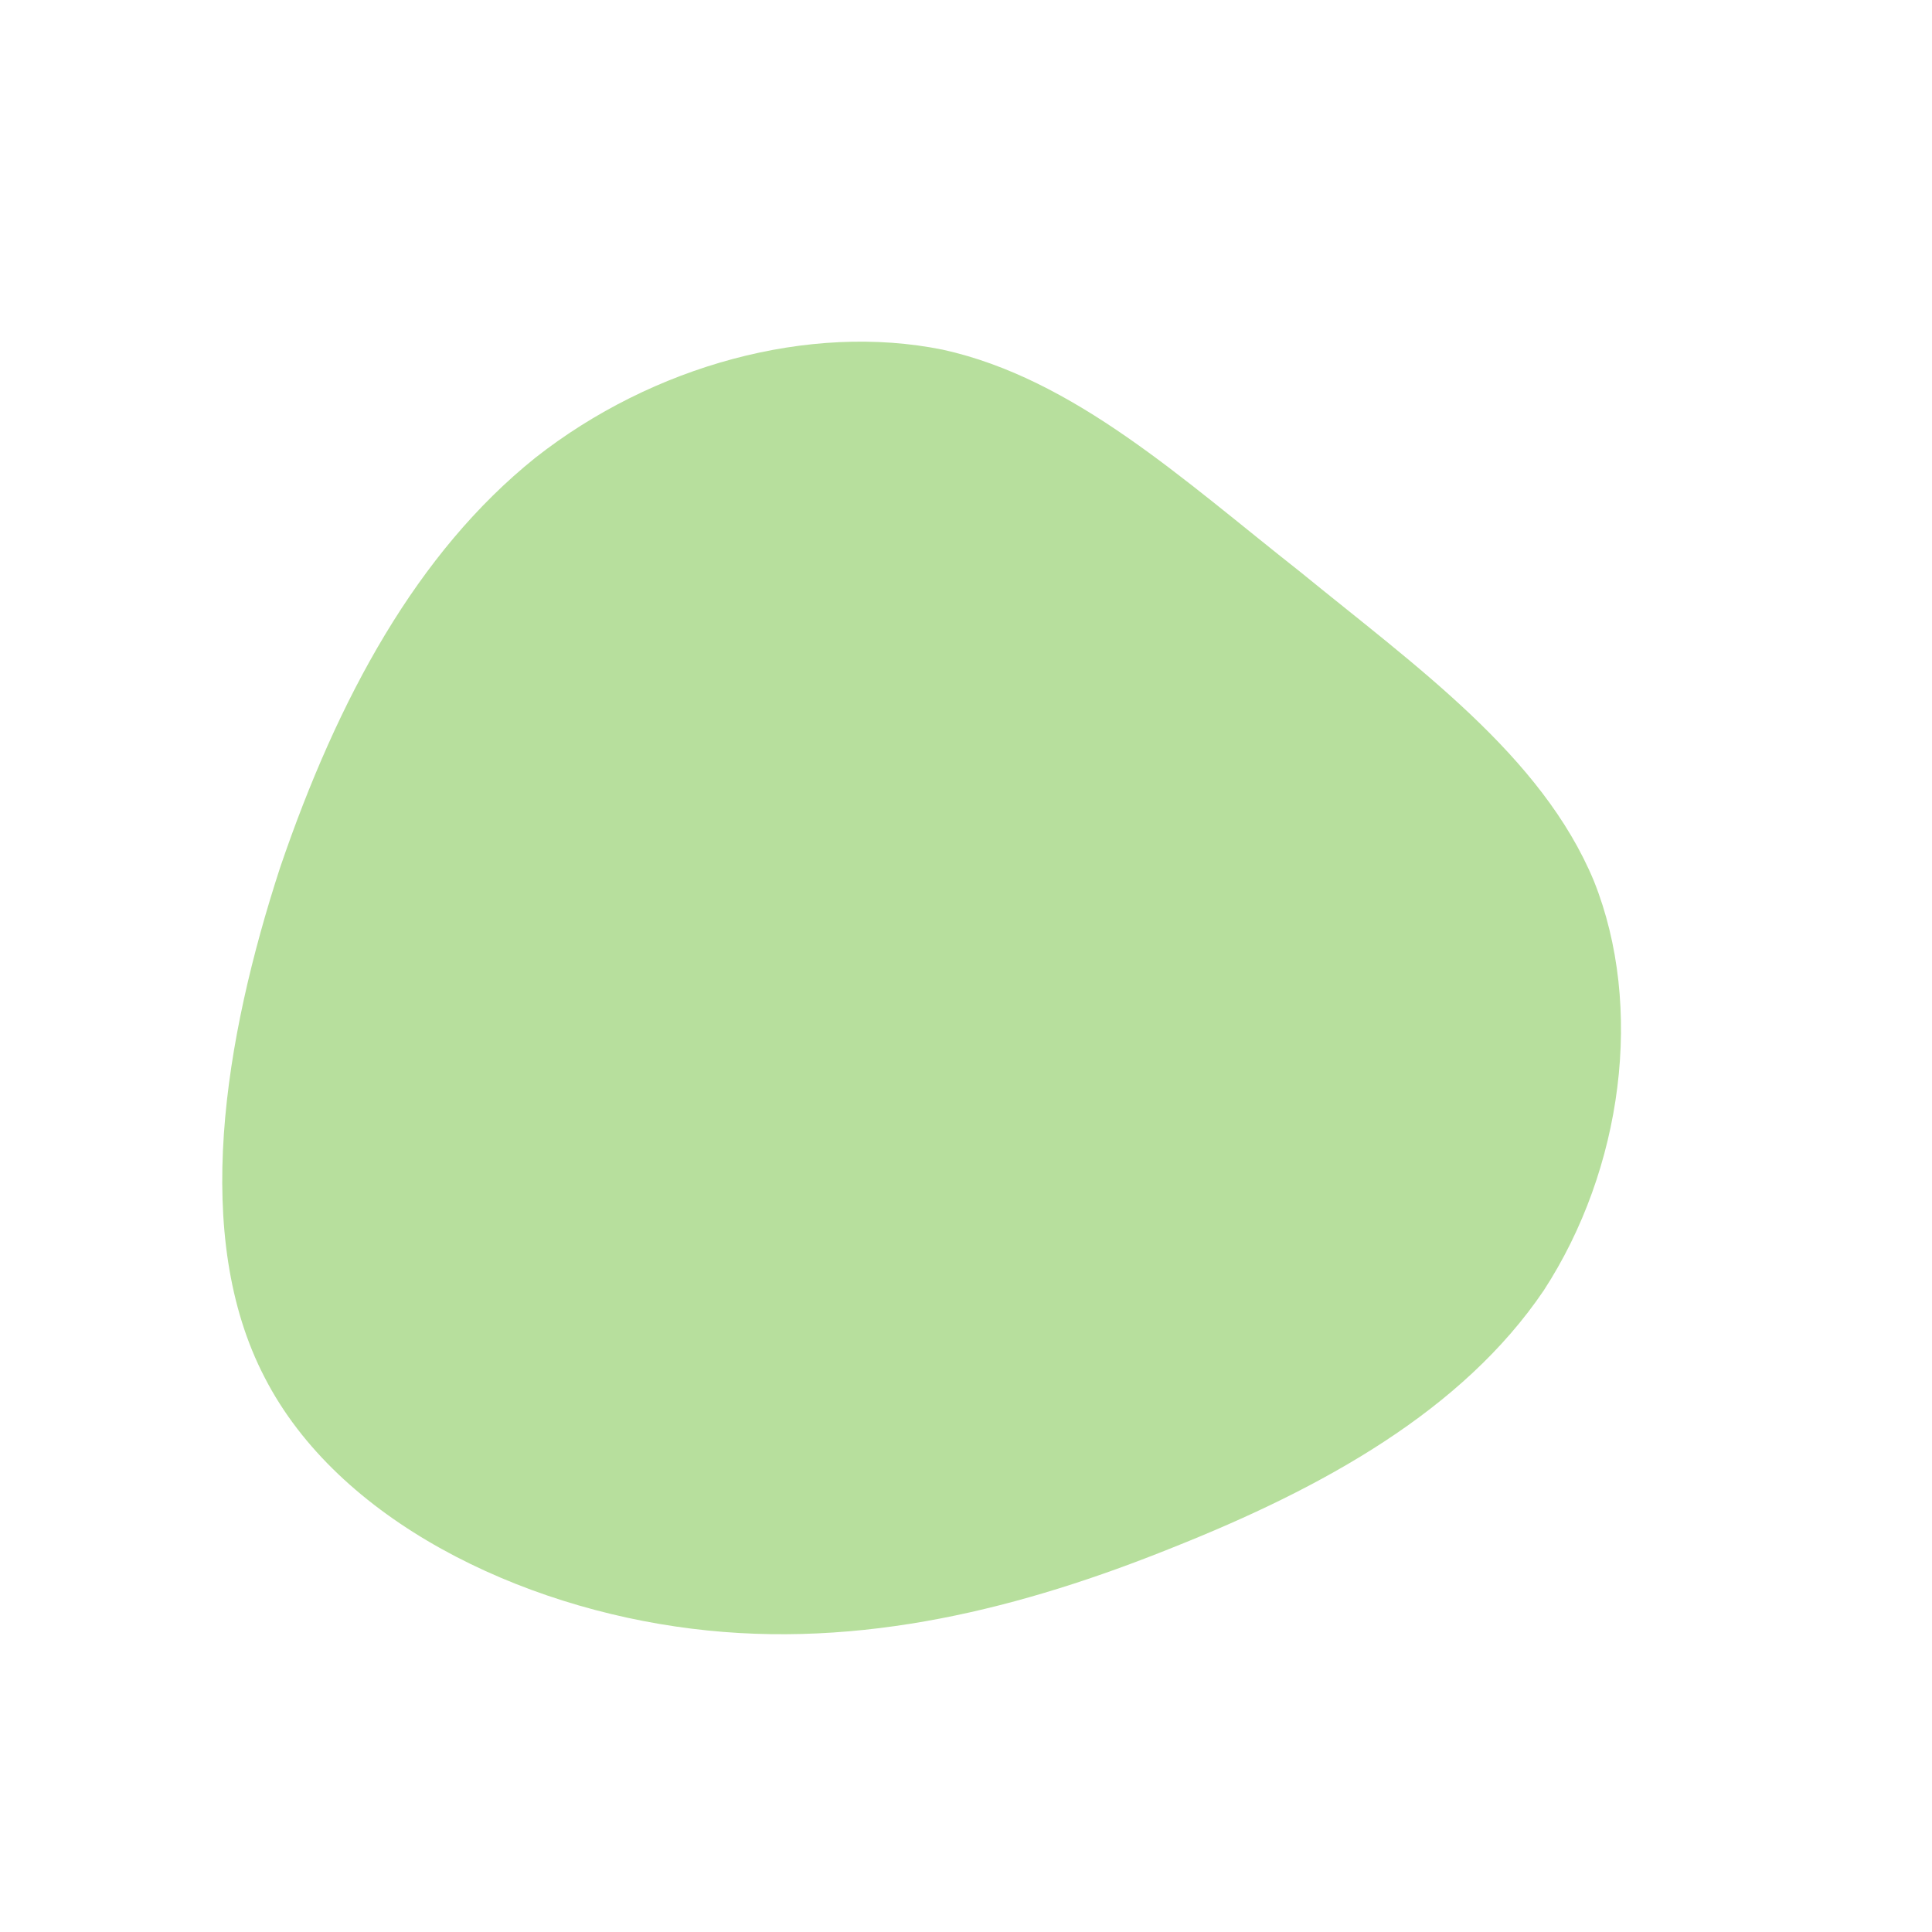 <!--?xml version="1.0" standalone="no"?-->
              <svg id="sw-js-blob-svg" viewBox="0 0 100 100" xmlns="http://www.w3.org/2000/svg" version="1.1">
                    <defs> 
                        <linearGradient id="sw-gradient" x1="0" x2="1" y1="1" y2="0">
                            <stop id="stop1" stop-color="rgba(183, 223, 157, 1)" offset="0%"></stop>
                            <stop id="stop2" stop-color="rgba(251, 168, 31, 1)" offset="100%"></stop>
                        </linearGradient>
                    </defs>
                <path fill="rgba(183, 223, 157, 1)" d="M17.3,-20.4C23.3,-15.5,29.8,-10.9,32.5,-4.4C35.1,2.1,34,10.5,29.9,16.8C25.7,23,18.5,27,10.7,30.1C3,33.2,-5.4,35.4,-14.2,34.3C-23.1,33.2,-32.5,28.7,-36.3,21.3C-40.1,14,-38.4,3.8,-35.5,-5.1C-32.5,-13.9,-28.4,-21.4,-22.3,-26.3C-16.2,-31.1,-8.1,-33.3,-1.2,-31.9C5.6,-30.4,11.2,-25.2,17.3,-20.4Z" width="100%" height="100%" transform="translate(50 50)" stroke-width="0" style="transition: all 0.3s ease 0s;"></path>
              </svg>